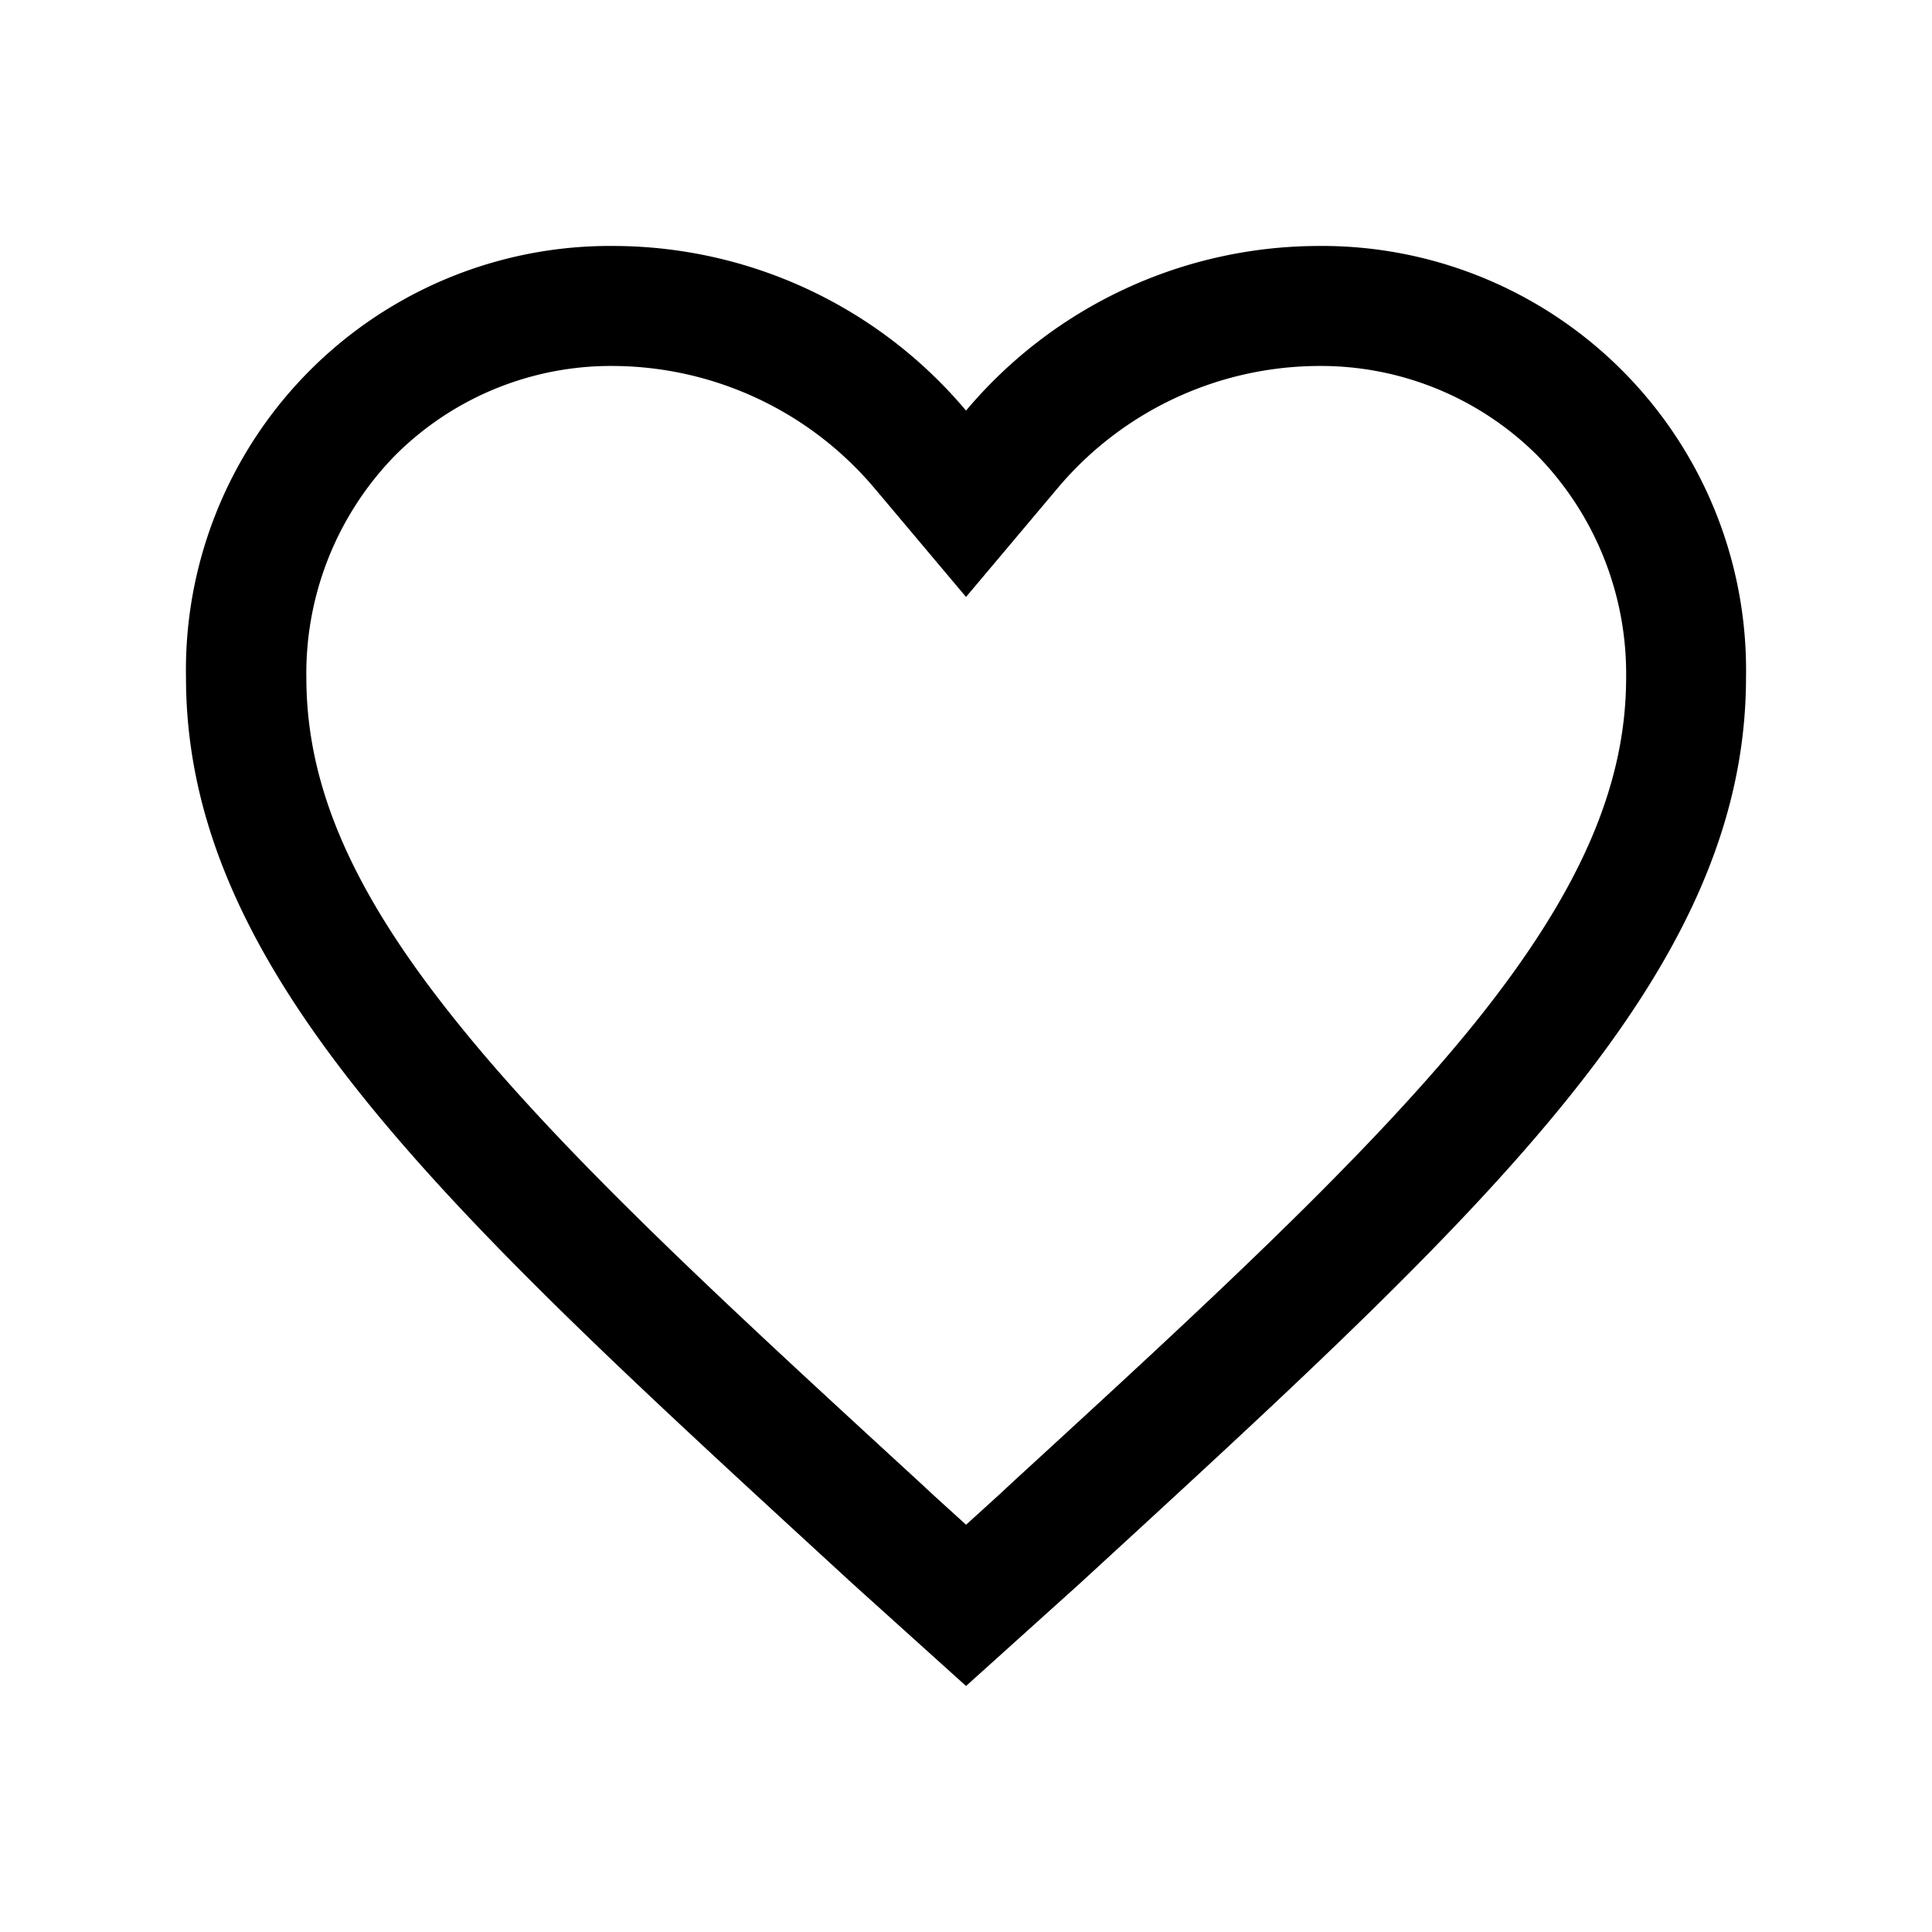 <svg xmlns="http://www.w3.org/2000/svg" xmlns:xlink="http://www.w3.org/1999/xlink" width="60" height="60" viewBox="0 0 60 60">
  <rect x="0" y="0" width="60" height="60" fill="#808080" stroke="none"/>
  <defs>
    <clipPath id="clip-Artboard_17">
      <rect width="60" height="60"/>
    </clipPath>
  </defs>
  <g id="Artboard_17" data-name="Artboard – 17" clip-path="url(#clip-Artboard_17)">
    <rect width="60" height="60" fill="#fff"/>
    <path id="Icon_ionic-md-heart-empty" data-name="Icon ionic-md-heart-empty" d="M38.5,4.5A14.33,14.33,0,0,0,27.6,9.613,14.33,14.33,0,0,0,16.7,4.5,13.171,13.171,0,0,0,3.375,17.9c0,9.259,8.234,16.689,20.707,28.149L27.6,49.221l3.517-3.168C43.589,34.594,51.823,27.164,51.823,17.9A13.171,13.171,0,0,0,38.5,4.5ZM29.09,42.851l-.489.454-1,.908-1-.908-.489-.454c-5.87-5.392-10.947-10.051-14.29-14.208C8.558,24.6,7.113,21.294,7.113,17.9A9.687,9.687,0,0,1,9.874,11,9.478,9.478,0,0,1,16.7,8.227a10.681,10.681,0,0,1,8.048,3.785L27.6,15.4l2.853-3.389A10.642,10.642,0,0,1,38.5,8.227,9.525,9.525,0,0,1,45.336,11,9.707,9.707,0,0,1,48.1,17.9c0,3.377-1.456,6.7-4.705,10.738C40.037,32.8,34.971,37.459,29.09,42.851Z" transform="translate(2.401 3.139)"/>
  </g>
</svg>
